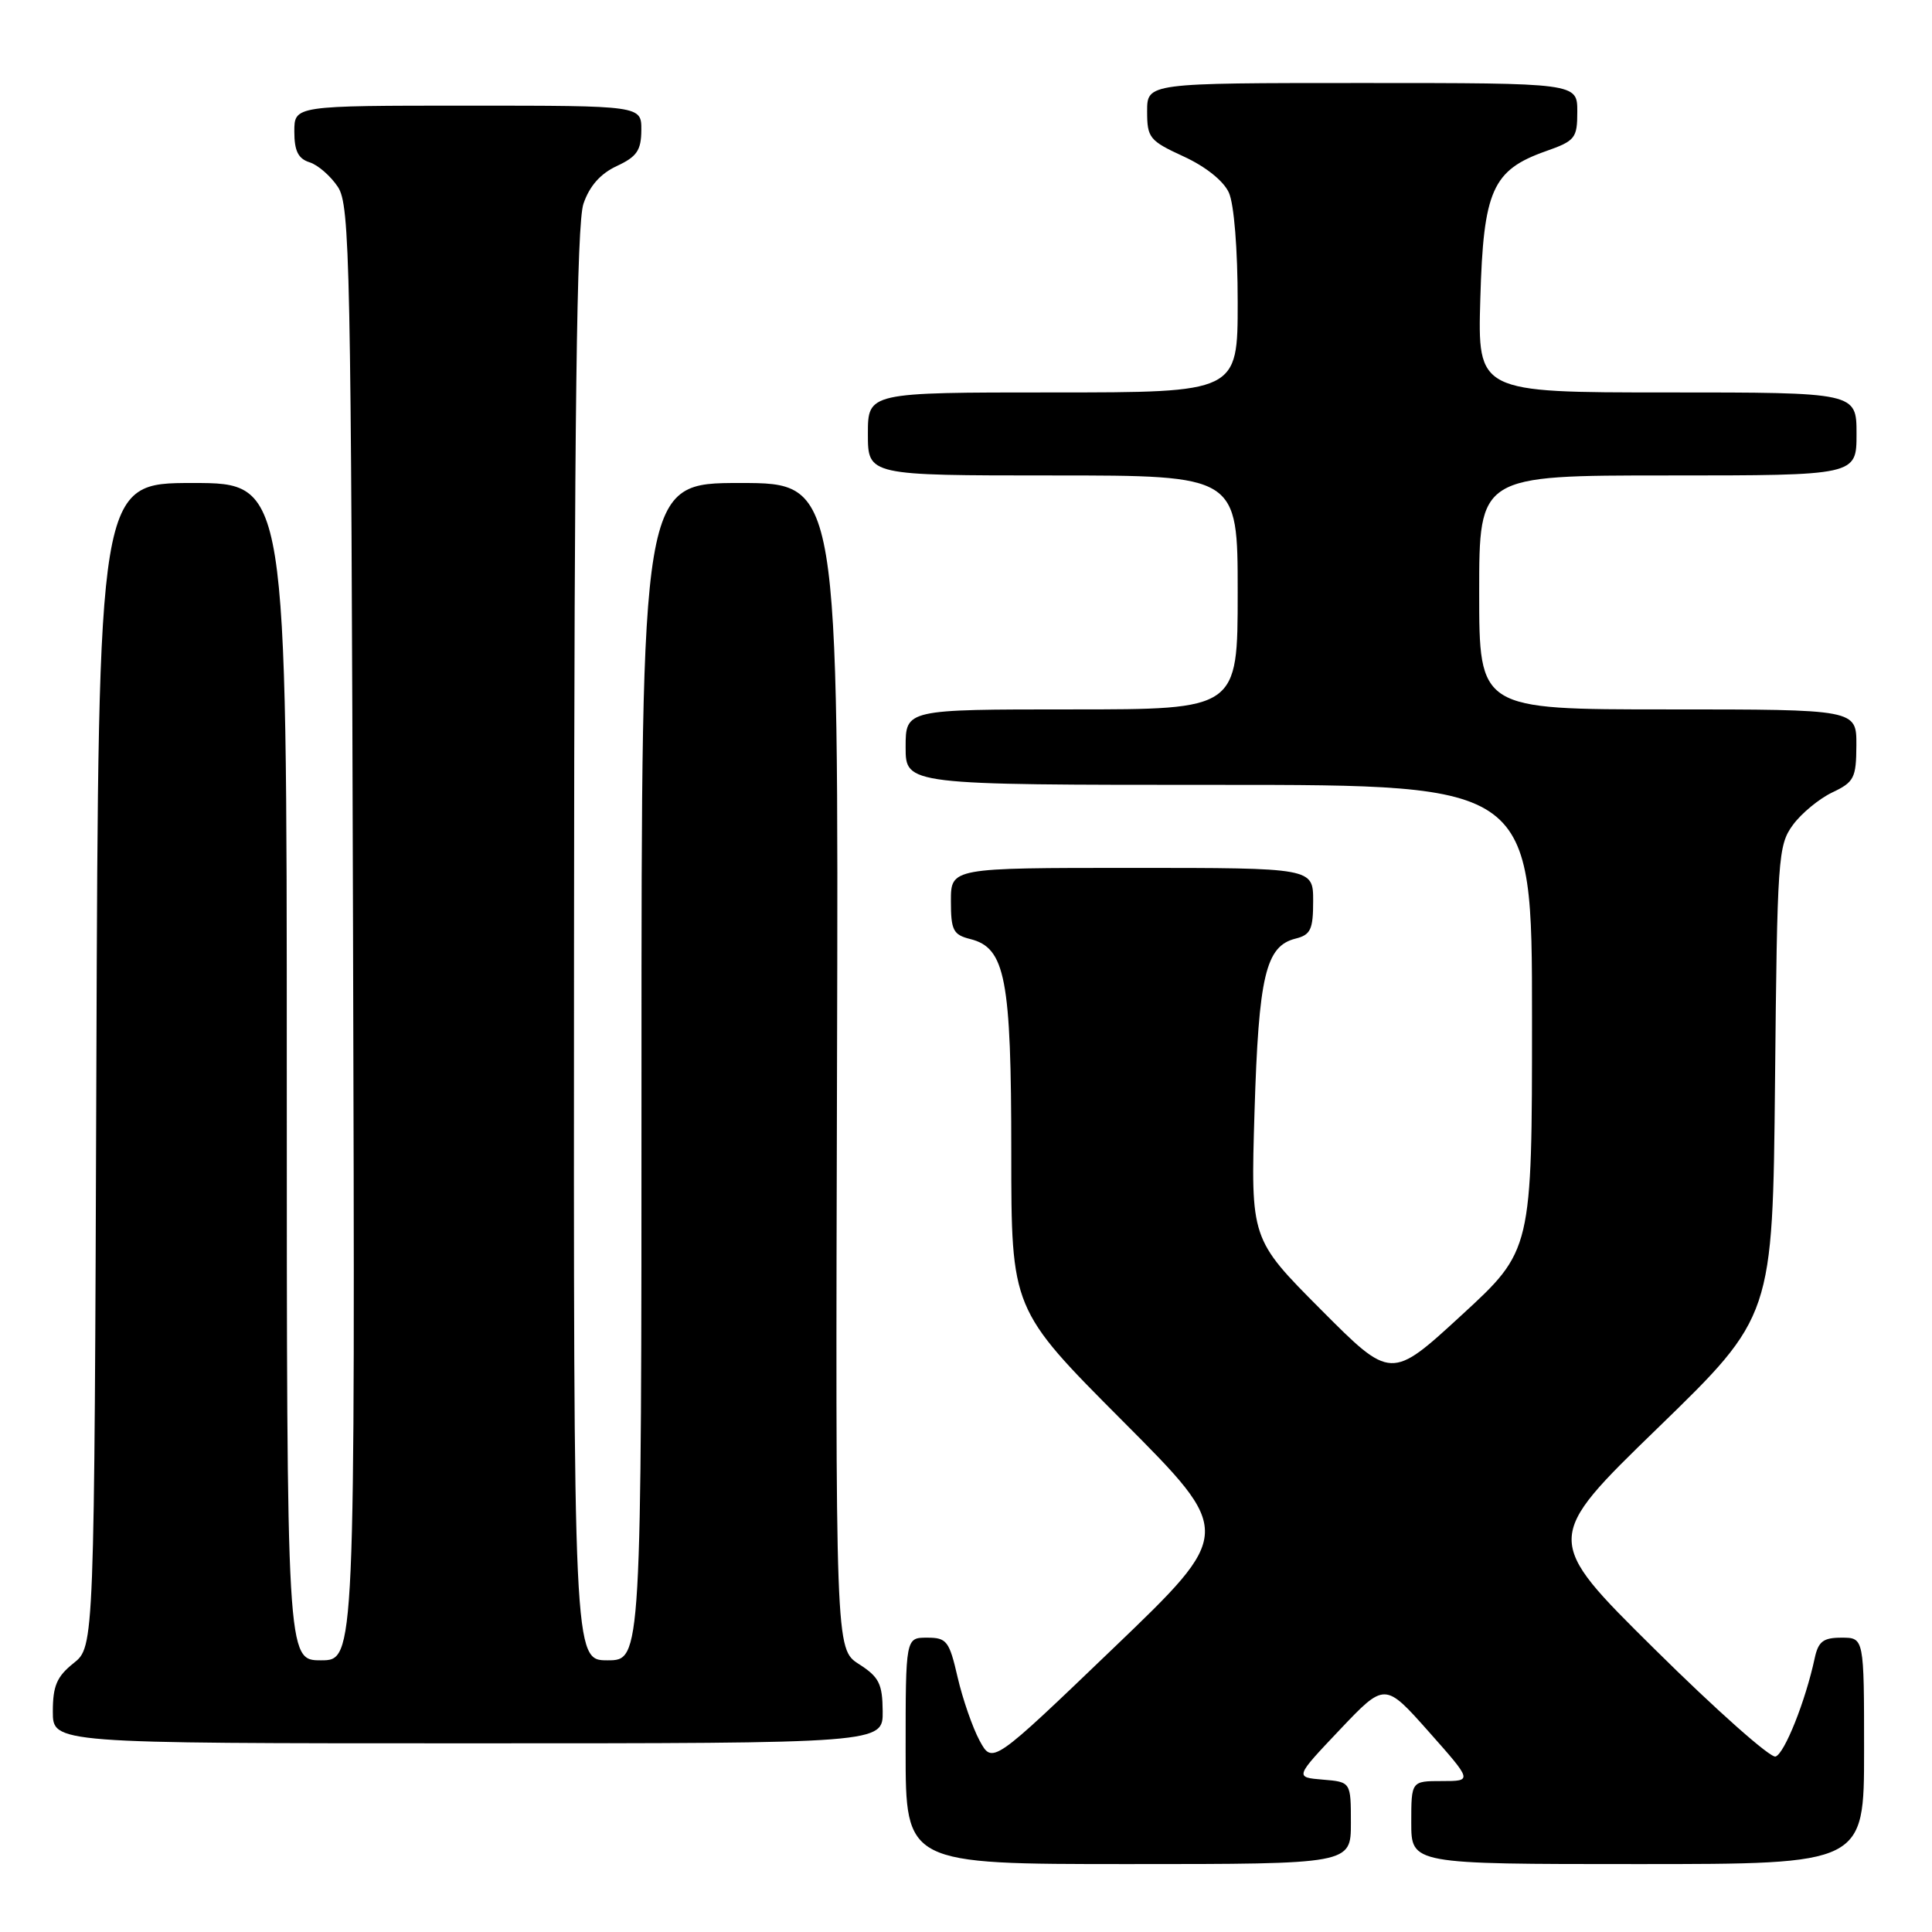 <?xml version="1.0" encoding="UTF-8" standalone="no"?>
<!DOCTYPE svg PUBLIC "-//W3C//DTD SVG 1.1//EN" "http://www.w3.org/Graphics/SVG/1.1/DTD/svg11.dtd" >
<svg xmlns="http://www.w3.org/2000/svg" xmlns:xlink="http://www.w3.org/1999/xlink" version="1.1" viewBox="0 0 256 256">
 <g >
 <path fill="currentColor"
d=" M 179.00 241.56 C 179.00 236.12 179.00 236.12 175.28 235.81 C 171.56 235.50 171.56 235.50 177.53 229.20 C 183.50 222.91 183.50 222.91 189.31 229.45 C 195.12 236.00 195.12 236.00 191.06 236.00 C 187.00 236.00 187.00 236.00 187.00 241.50 C 187.00 247.00 187.00 247.00 217.00 247.00 C 247.00 247.00 247.00 247.00 247.00 232.00 C 247.00 217.00 247.00 217.00 244.02 217.00 C 241.58 217.00 240.93 217.50 240.45 219.75 C 239.24 225.39 236.46 232.36 235.27 232.75 C 234.59 232.97 227.39 226.58 219.27 218.54 C 204.50 203.93 204.50 203.93 219.70 189.18 C 234.89 174.43 234.89 174.43 235.20 143.29 C 235.49 113.67 235.60 112.00 237.56 109.32 C 238.69 107.77 241.05 105.83 242.79 105.00 C 245.68 103.63 245.96 103.09 245.98 98.75 C 246.00 94.00 246.00 94.00 221.00 94.00 C 196.00 94.00 196.00 94.00 196.00 78.50 C 196.00 63.00 196.00 63.00 221.00 63.00 C 246.00 63.00 246.00 63.00 246.00 57.50 C 246.00 52.00 246.00 52.00 220.90 52.00 C 195.79 52.00 195.79 52.00 196.15 39.57 C 196.56 25.21 197.74 22.54 204.84 20.03 C 208.73 18.66 209.00 18.31 209.00 14.78 C 209.00 11.00 209.00 11.00 180.50 11.00 C 152.00 11.00 152.00 11.00 152.00 14.76 C 152.00 18.27 152.31 18.65 156.83 20.73 C 159.73 22.06 162.12 23.96 162.83 25.52 C 163.52 27.03 164.00 33.03 164.00 40.05 C 164.00 52.00 164.00 52.00 139.50 52.00 C 115.00 52.00 115.00 52.00 115.00 57.50 C 115.00 63.00 115.00 63.00 139.50 63.00 C 164.00 63.00 164.00 63.00 164.00 78.50 C 164.00 94.00 164.00 94.00 142.00 94.00 C 120.00 94.00 120.00 94.00 120.00 99.00 C 120.00 104.00 120.00 104.00 161.50 104.00 C 203.00 104.00 203.00 104.00 203.00 134.84 C 203.00 165.69 203.00 165.69 193.66 174.27 C 184.32 182.86 184.32 182.86 175.02 173.52 C 165.72 164.18 165.72 164.18 166.23 147.34 C 166.78 129.28 167.71 125.36 171.67 124.37 C 173.67 123.87 174.00 123.16 174.00 119.39 C 174.00 115.00 174.00 115.00 150.00 115.00 C 126.00 115.00 126.00 115.00 126.00 119.39 C 126.00 123.27 126.30 123.86 128.57 124.43 C 133.22 125.59 134.00 129.66 134.00 152.71 C 134.00 173.48 134.00 173.48 148.75 188.28 C 163.50 203.08 163.50 203.08 147.50 218.42 C 131.50 233.77 131.50 233.77 129.80 230.64 C 128.87 228.91 127.56 225.14 126.89 222.25 C 125.78 217.43 125.45 217.00 122.84 217.00 C 120.00 217.00 120.00 217.00 120.00 232.00 C 120.00 247.00 120.00 247.00 149.50 247.00 C 179.00 247.00 179.00 247.00 179.00 241.56 Z  M 116.96 226.75 C 116.93 223.11 116.48 222.21 113.81 220.50 C 110.70 218.50 110.70 218.50 110.91 141.25 C 111.12 64.00 111.12 64.00 98.06 64.00 C 85.00 64.00 85.00 64.00 85.00 142.00 C 85.00 220.00 85.00 220.00 80.50 220.00 C 76.00 220.00 76.00 220.00 76.06 125.25 C 76.10 54.59 76.42 29.61 77.31 27.00 C 78.11 24.65 79.56 23.01 81.73 22.00 C 84.39 20.76 84.96 19.93 84.98 17.25 C 85.00 14.00 85.00 14.00 62.00 14.00 C 39.00 14.00 39.00 14.00 39.00 17.43 C 39.00 20.00 39.51 21.03 41.03 21.51 C 42.14 21.86 43.83 23.34 44.78 24.78 C 46.37 27.22 46.52 34.53 46.78 123.71 C 47.06 220.00 47.06 220.00 42.53 220.00 C 38.00 220.00 38.00 220.00 38.00 142.00 C 38.00 64.00 38.00 64.00 25.52 64.00 C 13.04 64.00 13.04 64.00 12.77 141.10 C 12.50 218.19 12.50 218.19 9.75 220.38 C 7.53 222.15 7.00 223.39 7.00 226.79 C 7.00 231.00 7.00 231.00 62.00 231.00 C 117.00 231.00 117.00 231.00 116.96 226.75 Z "/>
</g>
</svg>